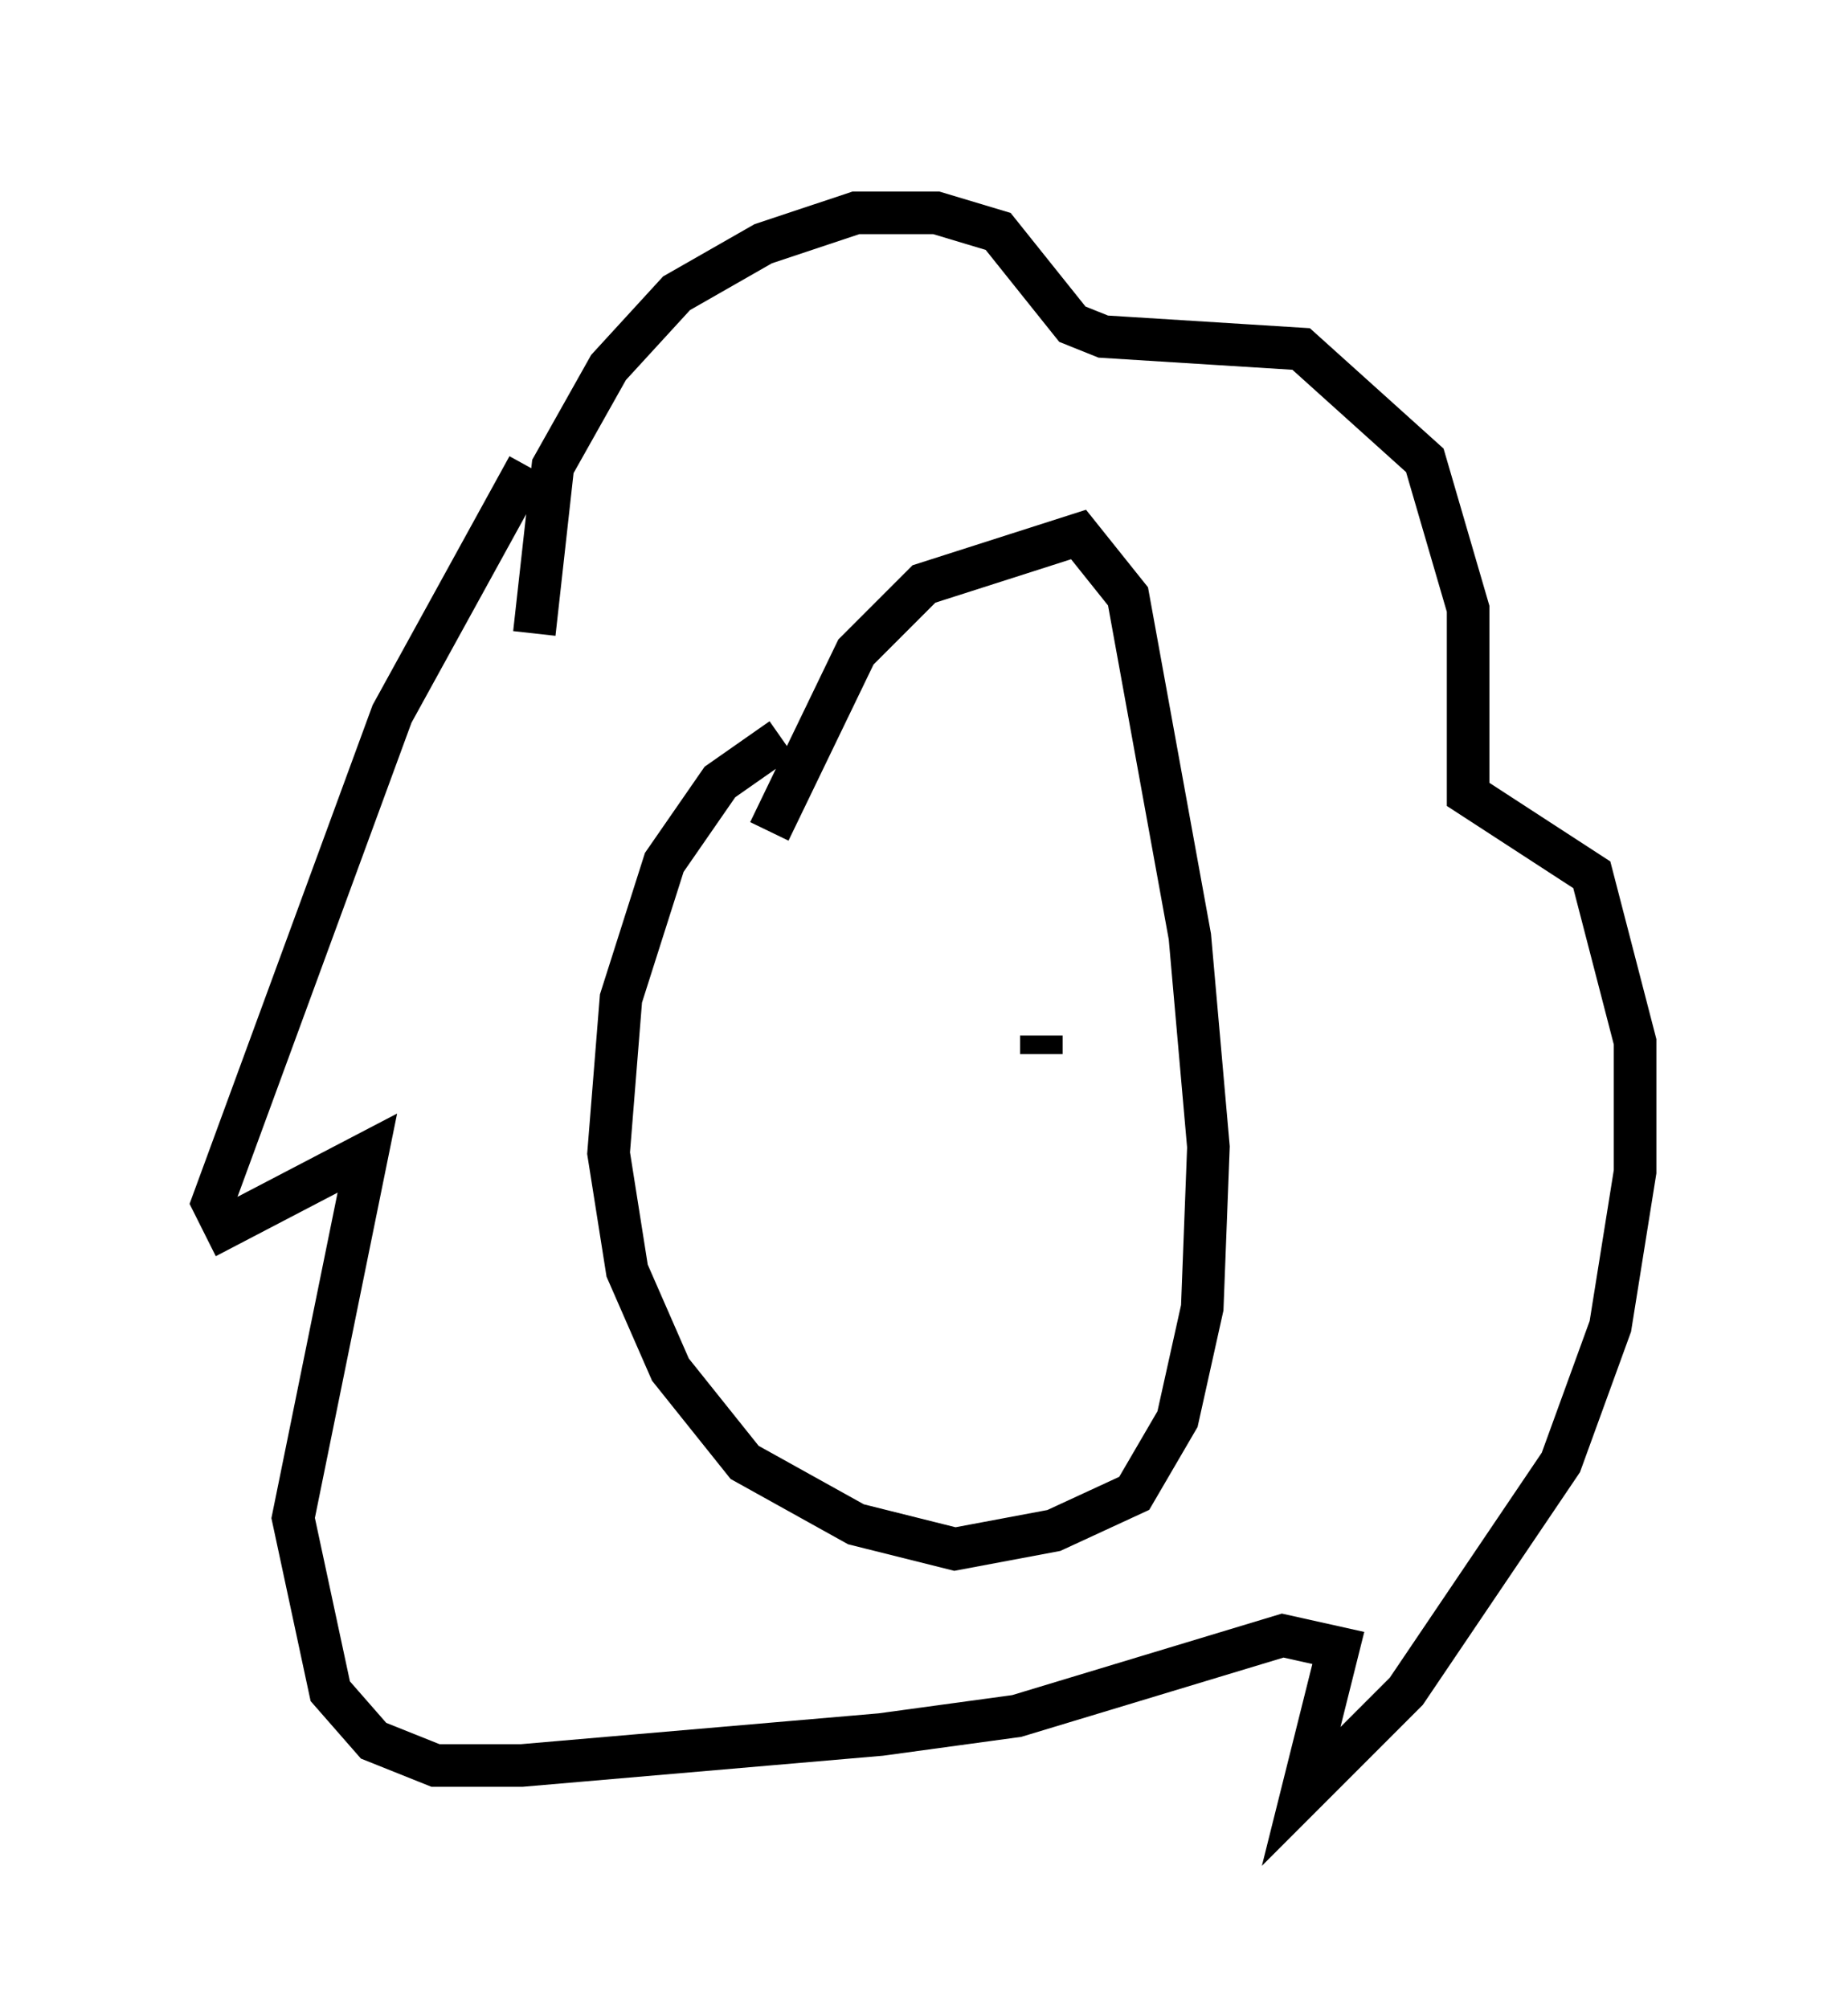 <?xml version="1.0" encoding="utf-8" ?>
<svg baseProfile="full" height="47.184" version="1.1" width="43.408" xmlns="http://www.w3.org/2000/svg" xmlns:ev="http://www.w3.org/2001/xml-events" xmlns:xlink="http://www.w3.org/1999/xlink"><defs /><rect fill="white" height="47.184" width="43.408" x="0" y="0" /><path d="M21.413, 18.363 m-3.05, -1.017 l-1.453, 1.017 -1.307, 1.888 l-1.017, 3.196 -0.291, 3.631 l0.436, 2.76 1.017, 2.324 l1.743, 2.179 2.615, 1.453 l2.324, 0.581 2.324, -0.436 l1.888, -0.872 1.017, -1.743 l0.581, -2.615 0.145, -3.777 l-0.436, -4.939 -1.453, -7.989 l-1.162, -1.453 -3.631, 1.162 l-1.598, 1.598 -2.034, 4.212 m-5.52, -4.648 l0.436, -3.922 1.307, -2.324 l1.598, -1.743 2.034, -1.162 l2.179, -0.726 1.888, 0.0 l1.453, 0.436 1.743, 2.179 l0.726, 0.291 4.648, 0.291 l2.905, 2.615 1.017, 3.486 l0.0, 4.358 2.905, 1.888 l1.017, 3.922 0.0, 3.05 l-0.581, 3.631 -1.162, 3.196 l-3.631, 5.374 -2.469, 2.469 l0.872, -3.486 -1.307, -0.291 l-6.246, 1.888 -3.196, 0.436 l-8.425, 0.726 -2.034, 0.0 l-1.453, -0.581 -1.017, -1.162 l-0.872, -4.067 1.743, -8.57 l-3.341, 1.743 -0.291, -0.581 l4.212, -11.475 3.196, -5.81 m7.553, 15.251 l0.0, 0.0 m4.503, -1.888 l0.0, 0.436 " fill="none" stroke="black" stroke-width="1" /></svg>